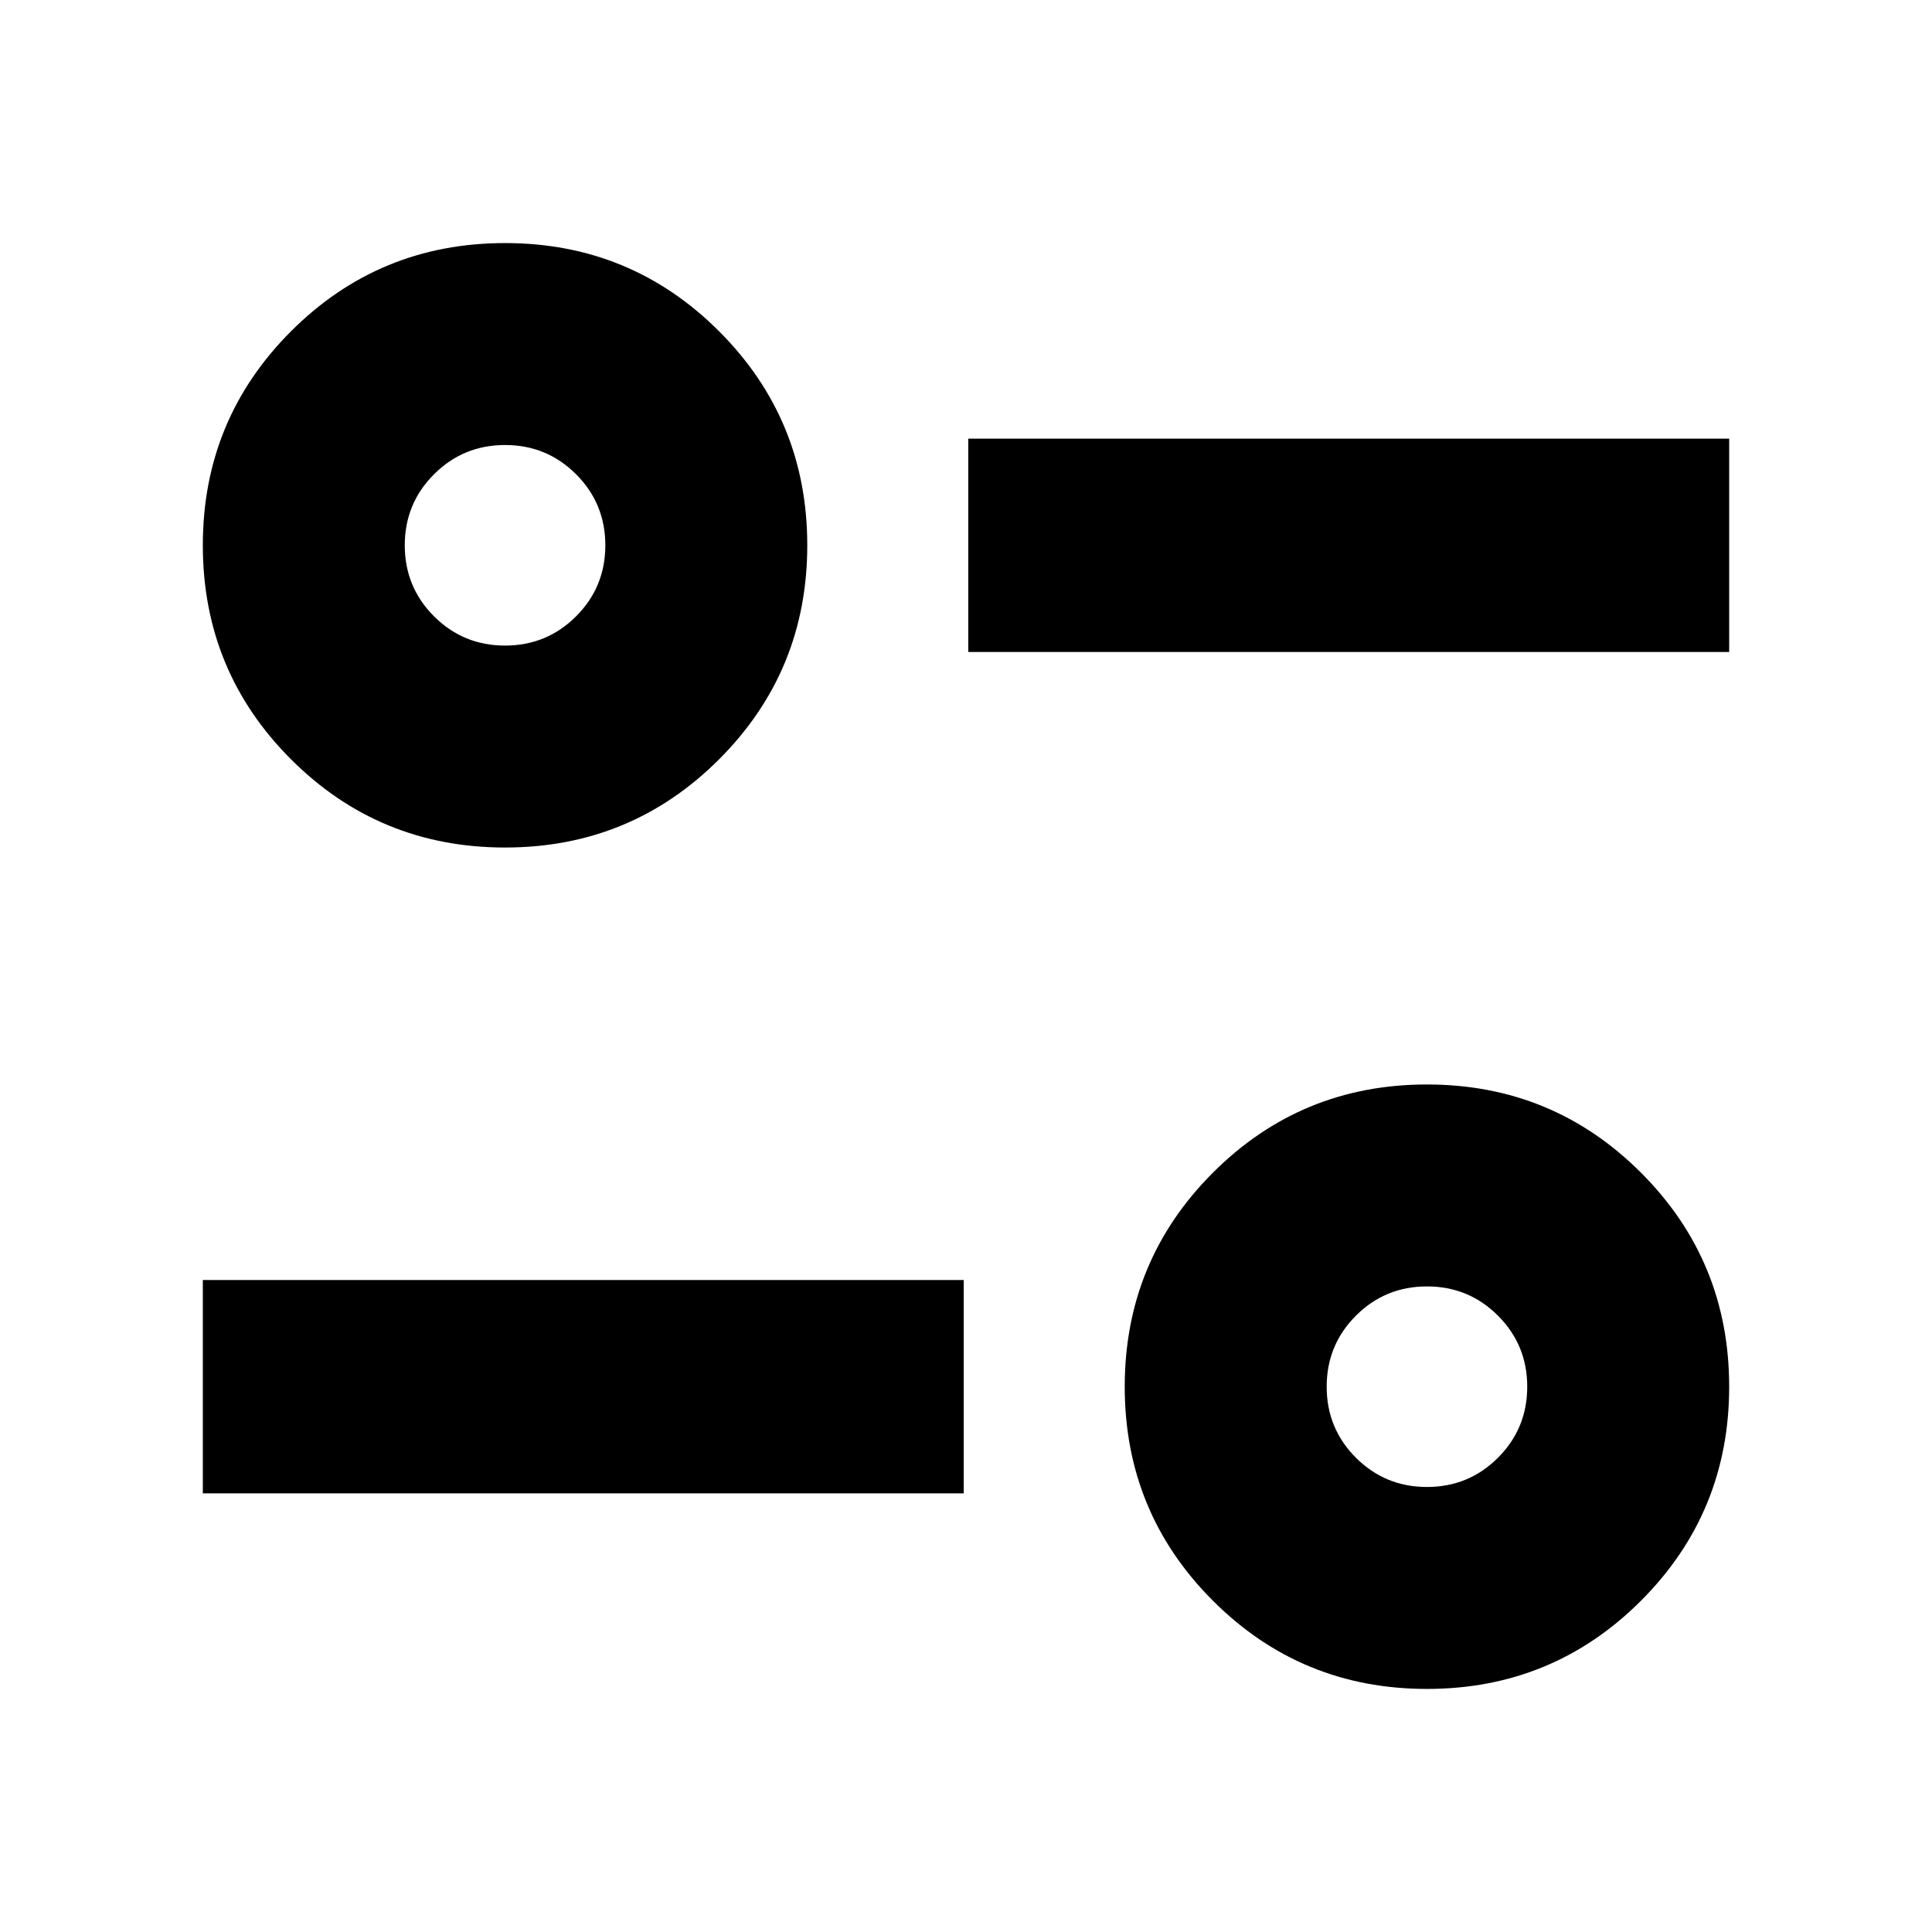 <svg xmlns="http://www.w3.org/2000/svg" height="24" viewBox="0 -960 960 960" width="24"><path d="M709.044-120.782q-62.522 0-106.348-43.826T558.87-270.956q0-62.522 43.826-106.348t106.348-43.826q62.522 0 106.348 43.826t43.826 106.348q0 62.522-43.826 106.348t-106.348 43.826Zm0-100.348q20.761 0 35.293-14.533 14.533-14.532 14.533-35.293t-14.533-35.293q-14.532-14.533-35.293-14.533t-35.293 14.533q-14.533 14.532-14.533 35.293t14.533 35.293q14.532 14.533 35.293 14.533Zm-608.262 3.175v-106.002H478.87v106.002H100.782ZM250.956-538.87q-62.522 0-106.348-43.826t-43.826-106.348q0-62.522 43.826-106.348t106.348-43.826q62.522 0 106.348 43.826t43.826 106.348q0 62.522-43.826 106.348T250.956-538.87Zm0-100.348q20.761 0 35.293-14.533 14.533-14.532 14.533-35.293t-14.533-35.293q-14.532-14.533-35.293-14.533t-35.293 14.533q-14.533 14.532-14.533 35.293t14.533 35.293q14.532 14.533 35.293 14.533Zm230.174 3.175v-106.002h378.088v106.002H481.13Z"/></svg>